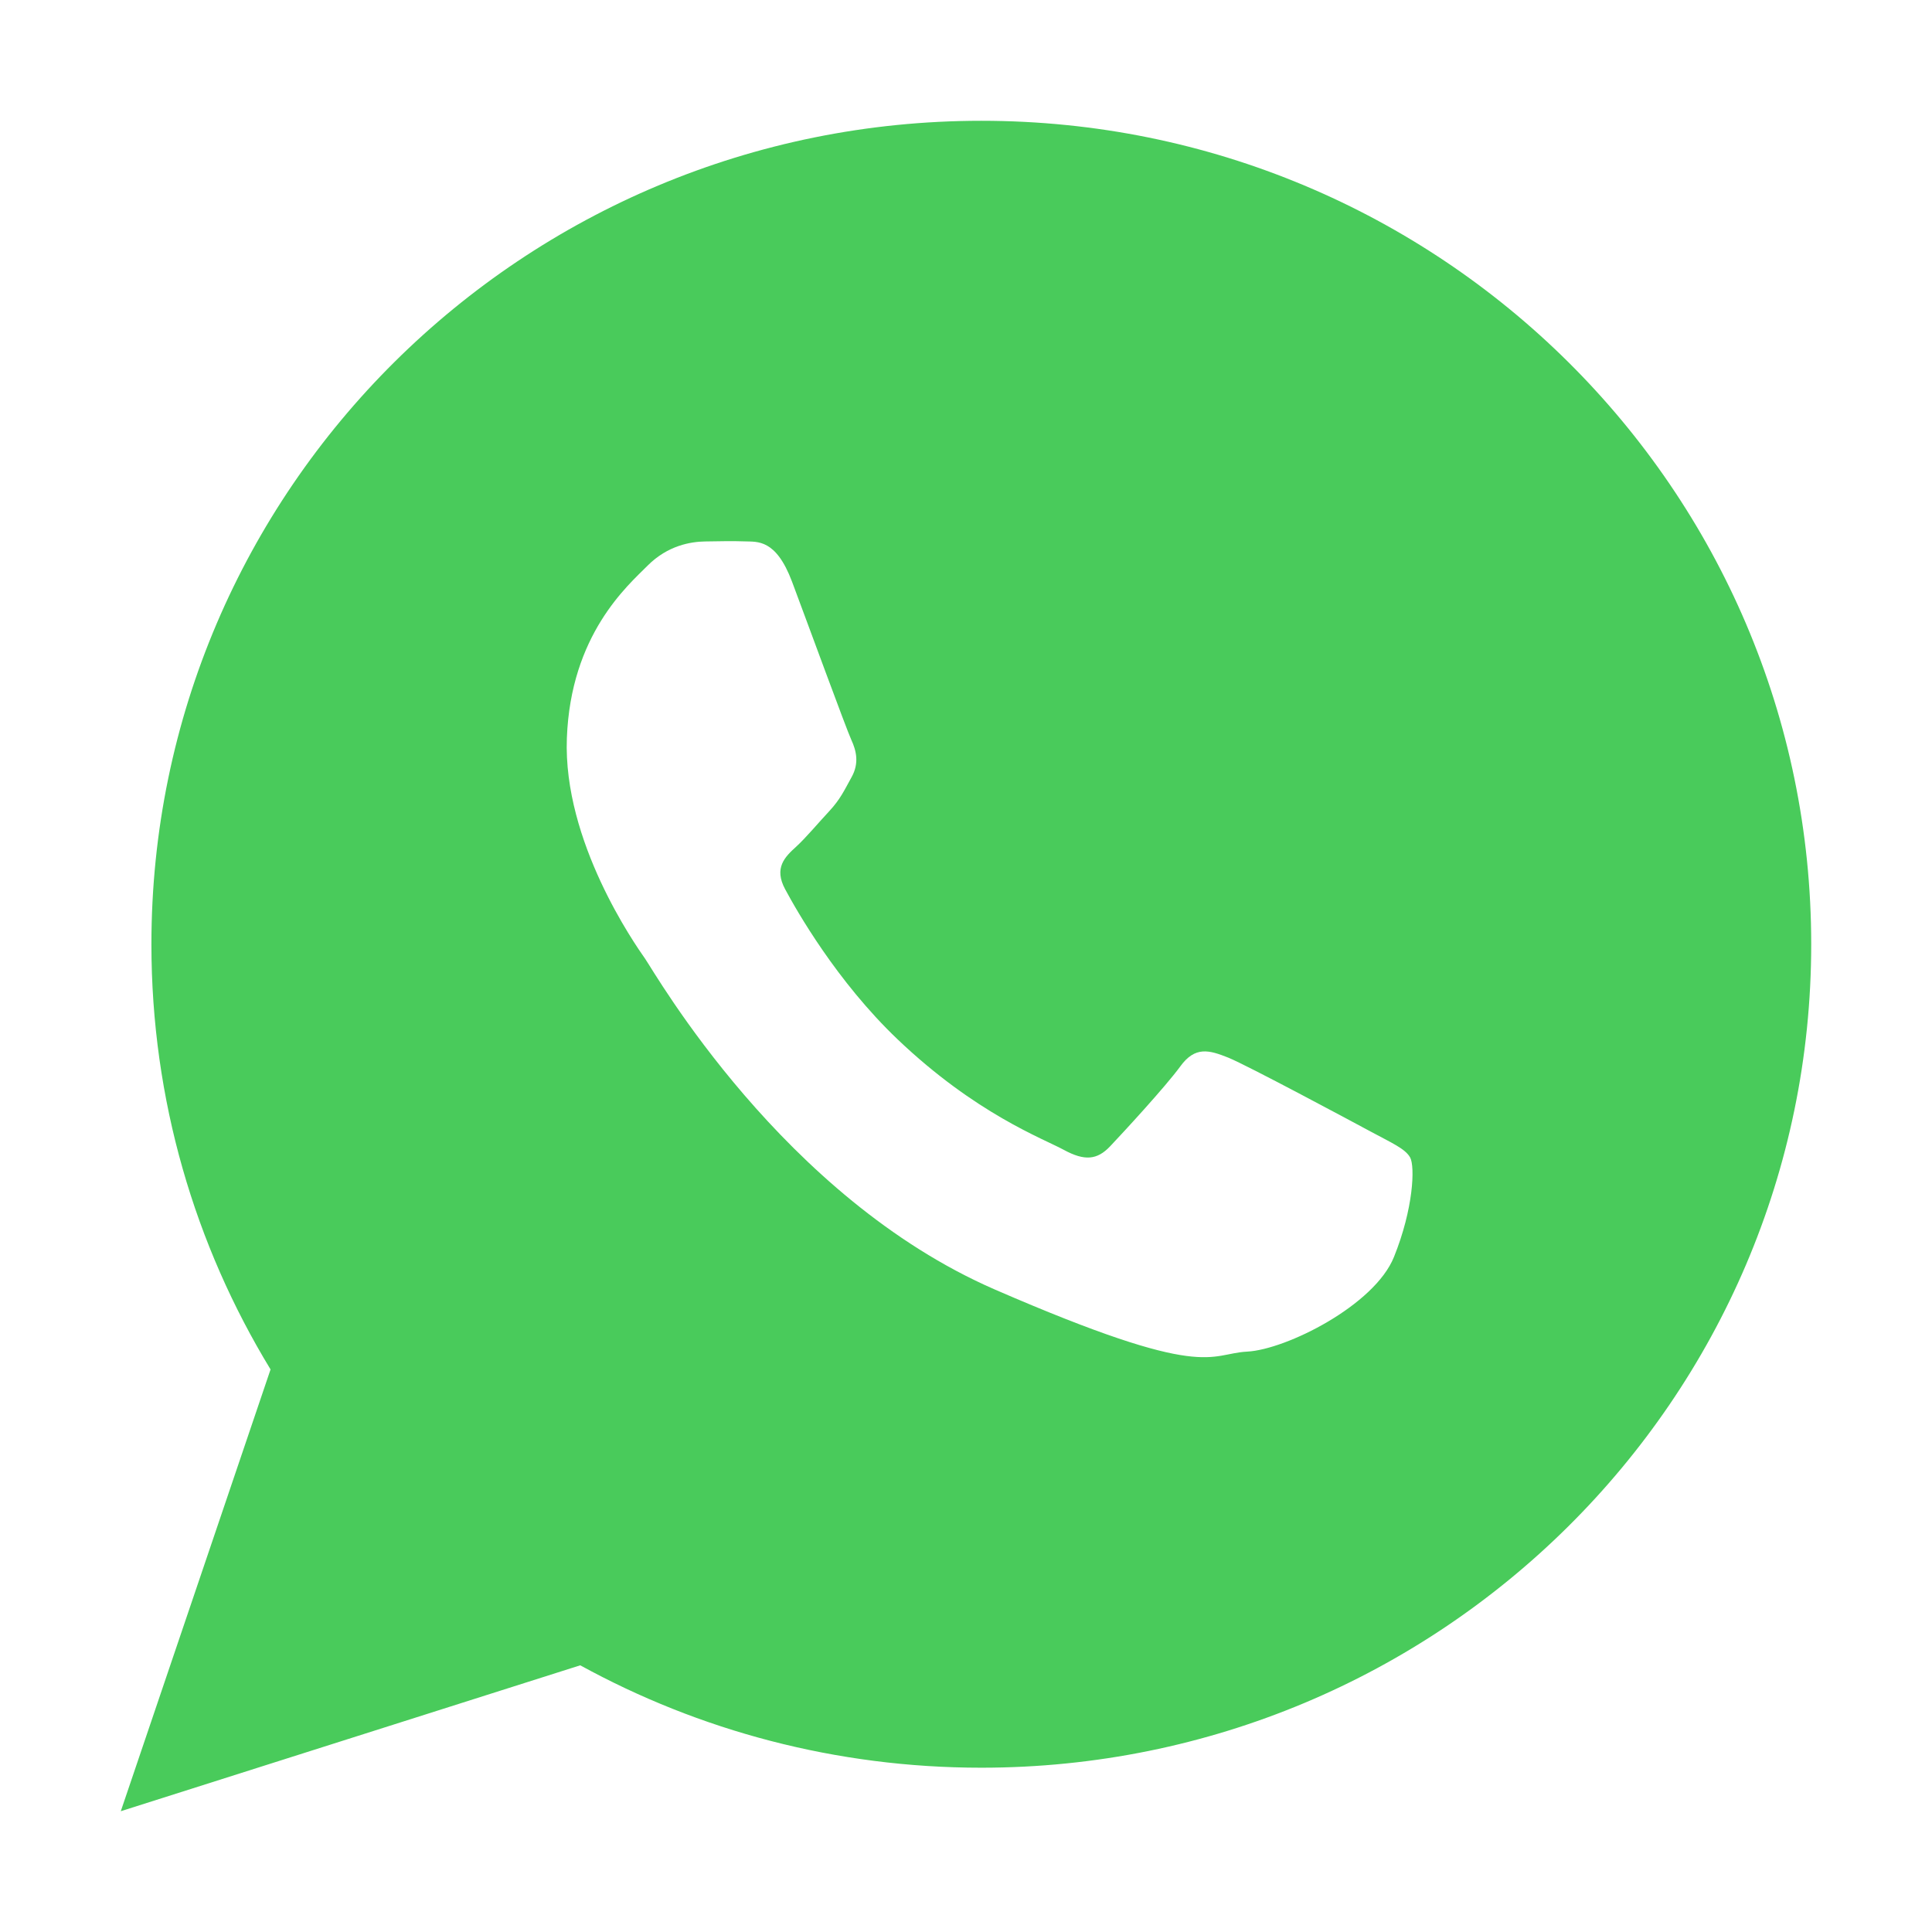 <svg width="27" height="27" viewBox="0 0 27 27" fill="none" xmlns="http://www.w3.org/2000/svg">
<path d="M13.714 1.688C7.309 1.688 2.116 6.84 2.116 13.196C2.116 15.37 2.725 17.404 3.781 19.138L1.688 25.312L8.109 23.273C9.77 24.184 11.681 24.704 13.714 24.704C20.12 24.704 25.312 19.551 25.312 13.196C25.312 6.84 20.12 1.688 13.714 1.688ZM19.481 17.566C19.209 18.243 17.974 18.86 17.43 18.889C16.886 18.917 16.871 19.31 13.905 18.022C10.94 16.733 9.156 13.6 9.016 13.399C8.875 13.198 7.867 11.761 7.922 10.316C7.976 8.87 8.768 8.188 9.05 7.905C9.333 7.621 9.656 7.57 9.854 7.567C10.087 7.563 10.238 7.56 10.411 7.566C10.584 7.573 10.843 7.53 11.068 8.127C11.292 8.724 11.829 10.192 11.898 10.341C11.967 10.491 12.009 10.664 11.903 10.857C11.797 11.049 11.743 11.17 11.589 11.336C11.434 11.502 11.264 11.707 11.125 11.834C10.971 11.974 10.811 12.128 10.973 12.428C11.134 12.728 11.693 13.713 12.543 14.524C13.636 15.566 14.578 15.912 14.868 16.07C15.159 16.228 15.333 16.21 15.513 16.021C15.693 15.831 16.285 15.19 16.494 14.904C16.702 14.617 16.898 14.674 17.166 14.781C17.433 14.89 18.861 15.655 19.152 15.812C19.443 15.97 19.637 16.051 19.707 16.176C19.776 16.302 19.754 16.89 19.481 17.566Z" fill="#49CB5B"/>
</svg>
